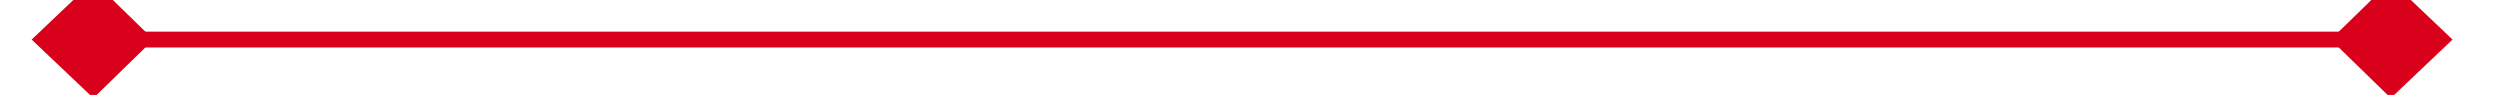 ﻿<?xml version="1.0" encoding="utf-8"?>
<svg version="1.1" xmlns:xlink="http://www.w3.org/1999/xlink" width="158px" height="6px" preserveAspectRatio="xMinYMid meet" viewBox="86 213  158 4" xmlns="http://www.w3.org/2000/svg">
  <path d="M 91.9 210.8  L 88 214.5  L 91.9 218.2  L 95.7 214.5  L 91.9 210.8  Z M 237.1 218.2  L 241 214.5  L 237.1 210.8  L 233.3 214.5  L 237.1 218.2  Z " fill-rule="nonzero" fill="#d9001b" stroke="none" />
  <path d="M 89 214.5  L 240 214.5  " stroke-width="1" stroke="#d9001b" fill="none" />
</svg>